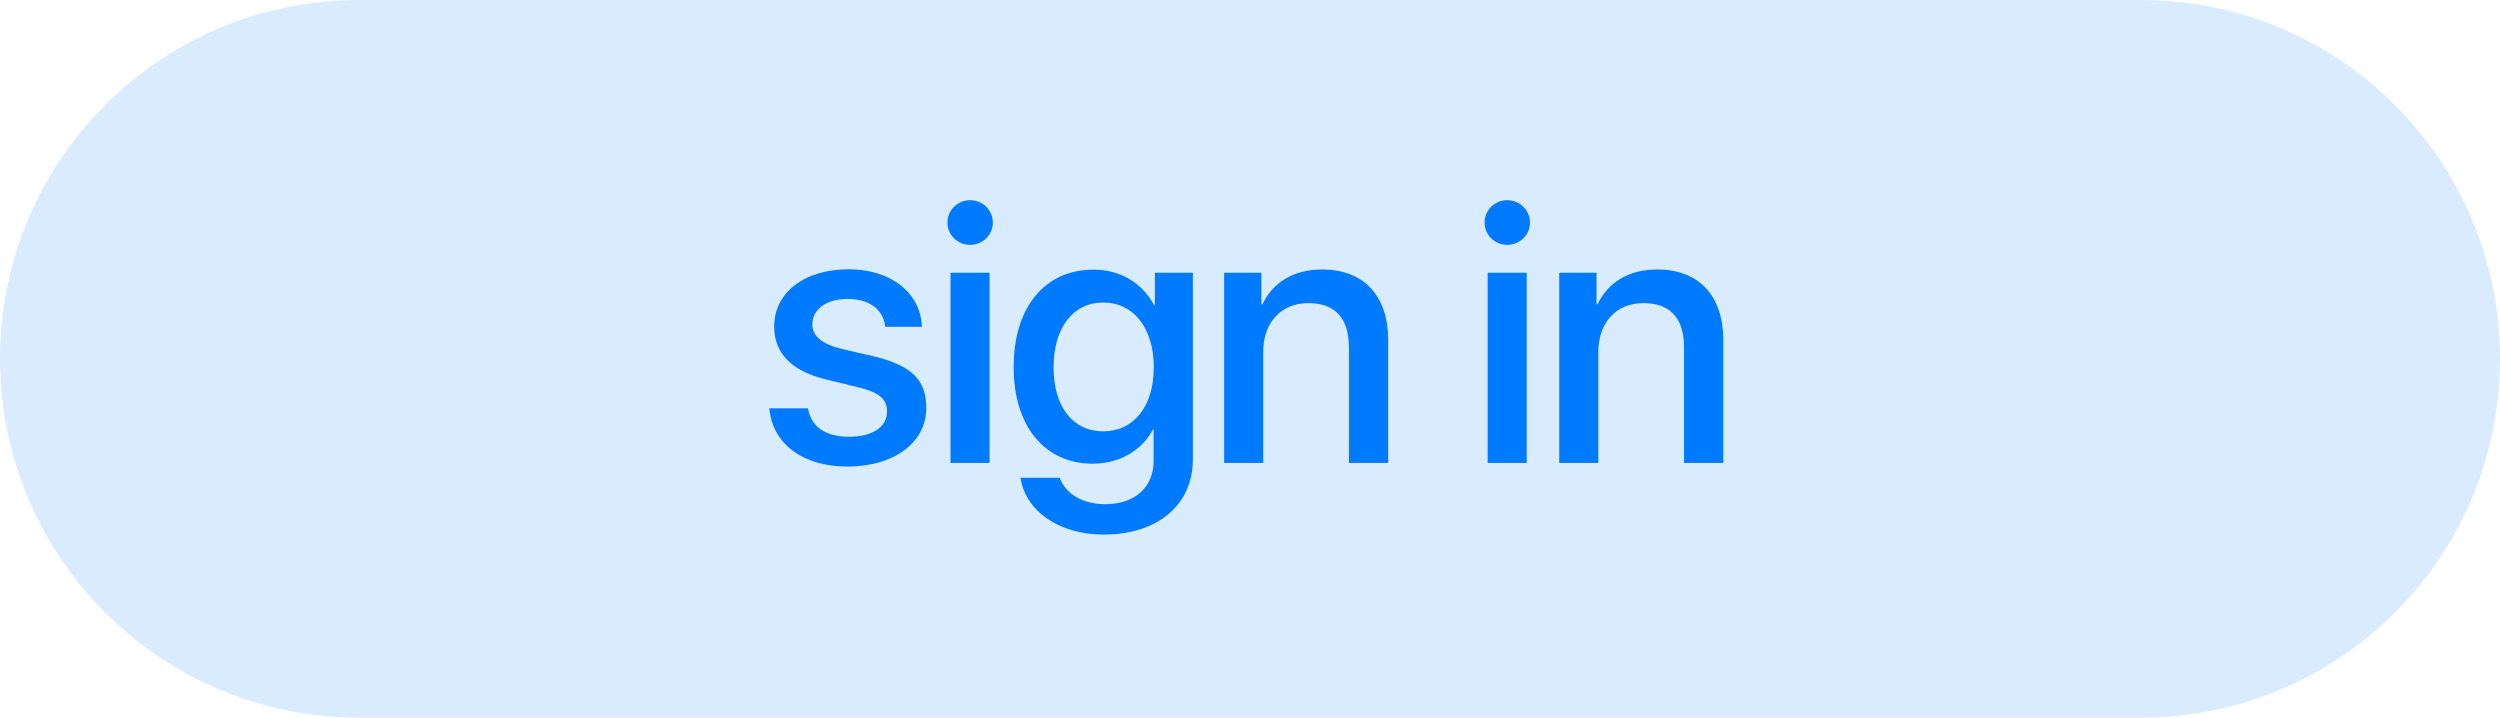 <svg width="108" height="31" viewBox="0 0 108 31" fill="none" xmlns="http://www.w3.org/2000/svg">
<path d="M0 15.5C0 6.94 6.94 0 15.5 0H92.5C101.06 0 108 6.94 108 15.5C108 24.06 101.06 31 92.5 31H15.5C6.94 31 0 24.06 0 15.5Z" fill="#007AFF" fill-opacity="0.15"/>
<path d="M33.444 14.109C33.444 15.258 34.194 16.031 35.679 16.391L37.148 16.75C38.007 16.969 38.319 17.258 38.319 17.781C38.319 18.445 37.694 18.867 36.679 18.867C35.648 18.867 35.038 18.43 34.905 17.641H33.233C33.366 19.148 34.655 20.156 36.601 20.156C38.616 20.156 40.015 19.125 40.015 17.625C40.015 16.414 39.39 15.789 37.733 15.391L36.351 15.07C35.499 14.859 35.093 14.516 35.093 14.008C35.093 13.359 35.702 12.914 36.616 12.914C37.562 12.914 38.163 13.375 38.241 14.117H39.827C39.773 12.656 38.491 11.633 36.663 11.633C34.741 11.633 33.444 12.641 33.444 14.109Z" fill="#007AFF"/>
<path d="M41.062 20H42.749V11.781H41.062V20ZM41.906 10.578C42.453 10.578 42.89 10.148 42.89 9.617C42.89 9.078 42.453 8.648 41.906 8.648C41.367 8.648 40.929 9.078 40.929 9.617C40.929 10.148 41.367 10.578 41.906 10.578Z" fill="#007AFF"/>
<path d="M47.656 18.633C46.359 18.633 45.515 17.586 45.515 15.867C45.515 14.156 46.359 13.07 47.656 13.07C48.976 13.07 49.843 14.18 49.843 15.867C49.843 17.562 48.976 18.633 47.656 18.633ZM47.672 23.094C50.015 23.094 51.531 21.812 51.531 19.852V11.781H49.89V13.188H49.859C49.359 12.234 48.406 11.648 47.242 11.648C45.133 11.648 43.789 13.273 43.789 15.859C43.789 18.422 45.14 20.031 47.203 20.031C48.375 20.031 49.343 19.445 49.804 18.555H49.836V19.906C49.836 21.031 49.054 21.781 47.734 21.781C46.773 21.781 46.023 21.328 45.781 20.641H44.086C44.297 22.062 45.734 23.094 47.672 23.094Z" fill="#007AFF"/>
<path d="M52.883 20H54.57V15.211C54.57 13.938 55.336 13.094 56.523 13.094C57.695 13.094 58.273 13.773 58.273 15.008V20H59.969V14.68C59.969 12.797 58.93 11.641 57.117 11.641C55.852 11.641 54.977 12.219 54.531 13.156H54.492V11.781H52.883V20Z" fill="#007AFF"/>
<path d="M64.266 20H65.954V11.781H64.266V20ZM65.11 10.578C65.657 10.578 66.094 10.148 66.094 9.617C66.094 9.078 65.657 8.648 65.11 8.648C64.571 8.648 64.133 9.078 64.133 9.617C64.133 10.148 64.571 10.578 65.11 10.578Z" fill="#007AFF"/>
<path d="M67.36 20H69.048V15.211C69.048 13.938 69.813 13.094 71.001 13.094C72.173 13.094 72.751 13.773 72.751 15.008V20H74.446V14.68C74.446 12.797 73.407 11.641 71.595 11.641C70.329 11.641 69.454 12.219 69.009 13.156H68.97V11.781H67.36V20Z" fill="#007AFF"/>
</svg>
